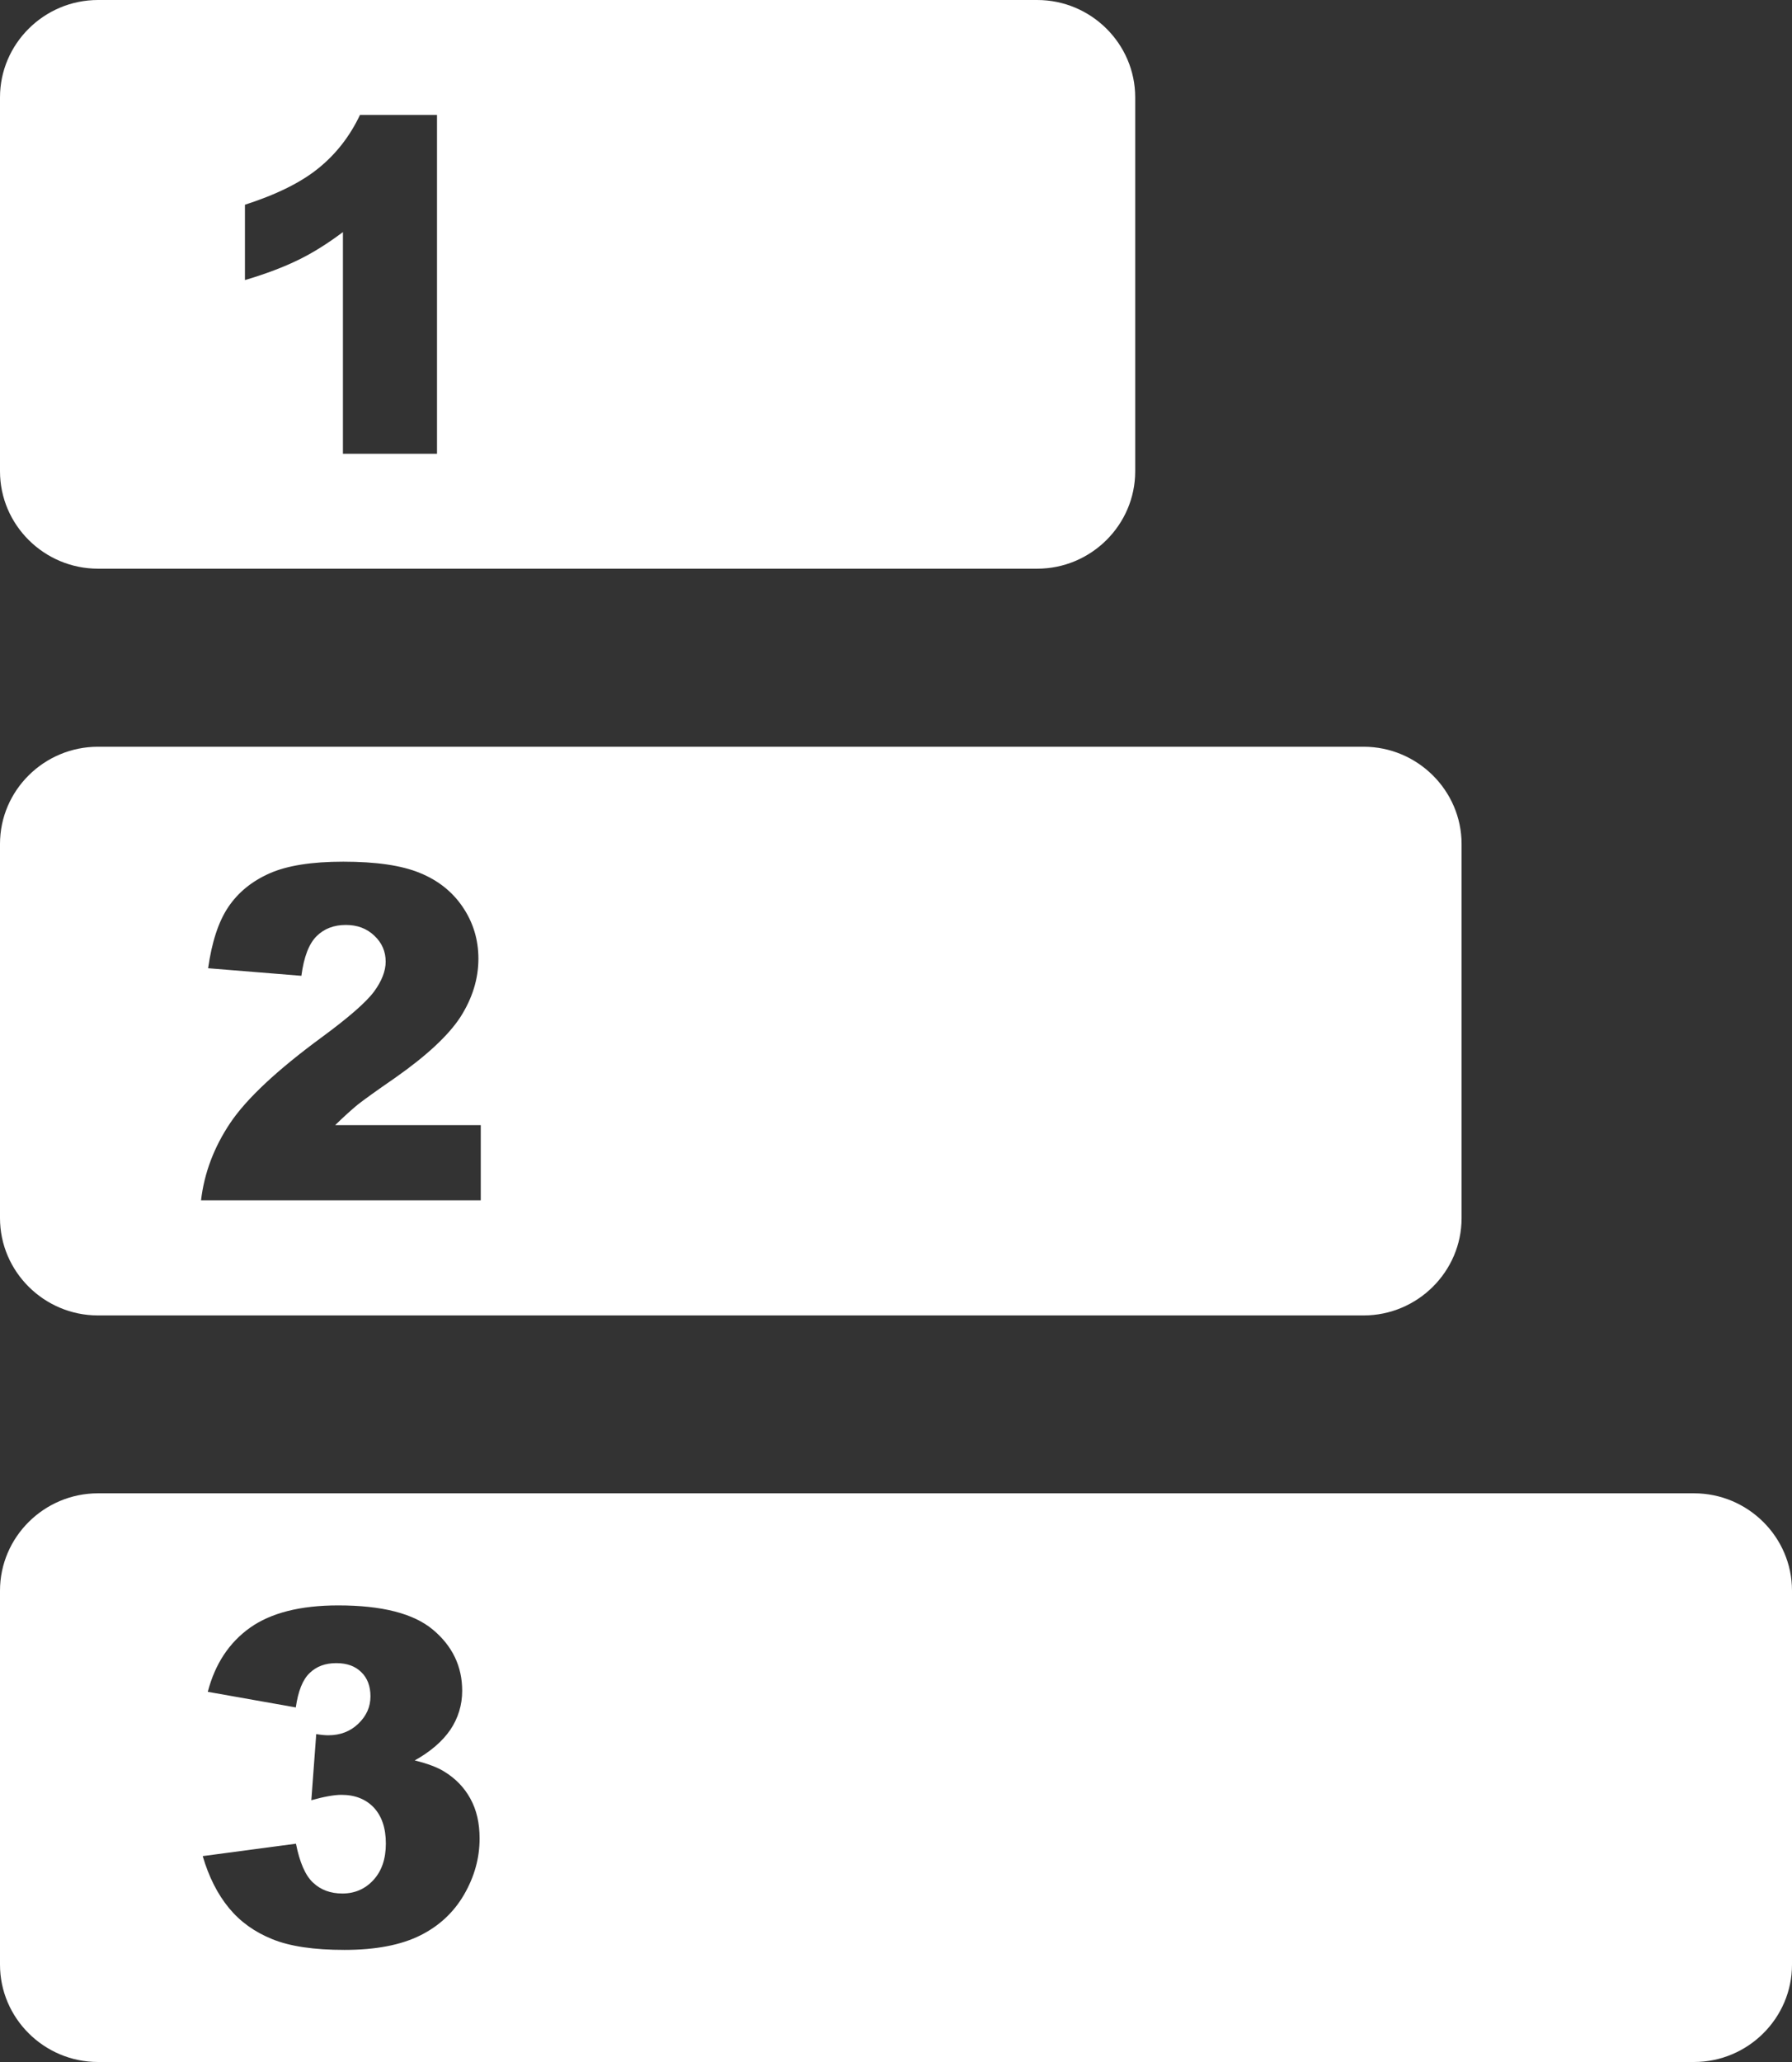 <svg width="60" height="69" viewBox="0 0 60 69" fill="none" xmlns="http://www.w3.org/2000/svg">
<rect x="0" y="0" width="60" height="69" fill="#333333" stroke="none"/>
<path fill-rule="evenodd" clip-rule="evenodd" d="M3.281 49.97H56.719C58.524 49.97 60 51.435 60 53.227V65.743C60 67.534 58.524 69 56.719 69H3.281C1.476 69 0 67.534 0 65.743V53.227C0 51.435 1.476 49.97 3.281 49.97ZM16.097 40.166H6.731C6.838 39.251 7.166 38.386 7.709 37.577C8.252 36.769 9.27 35.814 10.769 34.713C11.685 34.04 12.268 33.529 12.528 33.175C12.783 32.827 12.913 32.49 12.913 32.181C12.913 31.838 12.789 31.552 12.534 31.311C12.279 31.069 11.963 30.951 11.578 30.951C11.182 30.951 10.854 31.075 10.6 31.327C10.345 31.58 10.175 32.018 10.091 32.653L6.968 32.4C7.093 31.524 7.313 30.845 7.641 30.356C7.969 29.867 8.428 29.491 9.021 29.227C9.615 28.963 10.441 28.834 11.493 28.834C12.591 28.834 13.445 28.958 14.055 29.21C14.666 29.457 15.147 29.839 15.492 30.35C15.843 30.867 16.018 31.445 16.018 32.08C16.018 32.759 15.815 33.405 15.419 34.028C15.017 34.646 14.287 35.325 13.23 36.067C12.602 36.499 12.183 36.802 11.968 36.971C11.759 37.145 11.51 37.369 11.222 37.65H16.097V40.166V40.166ZM14.632 3.846V15.184H11.482V7.766C10.973 8.148 10.481 8.457 10 8.692C9.519 8.928 8.925 9.158 8.201 9.372V6.851C9.265 6.508 10.091 6.098 10.673 5.621C11.261 5.144 11.72 4.548 12.053 3.846H14.632ZM9.904 57.135L6.957 56.613C7.2 55.681 7.67 54.968 8.371 54.468C9.067 53.974 10.051 53.721 11.323 53.721C12.789 53.721 13.846 53.99 14.497 54.535C15.147 55.08 15.475 55.759 15.475 56.579C15.475 57.056 15.339 57.494 15.079 57.882C14.813 58.269 14.417 58.612 13.886 58.909C14.321 59.016 14.649 59.14 14.881 59.286C15.255 59.516 15.543 59.813 15.747 60.184C15.956 60.56 16.058 61.004 16.058 61.52C16.058 62.172 15.888 62.79 15.543 63.39C15.198 63.986 14.711 64.446 14.067 64.766C13.422 65.086 12.579 65.249 11.533 65.249C10.515 65.249 9.706 65.131 9.118 64.89C8.529 64.654 8.043 64.306 7.664 63.845C7.285 63.385 6.991 62.806 6.787 62.11L9.909 61.695C10.034 62.318 10.221 62.756 10.481 62.997C10.735 63.239 11.063 63.362 11.465 63.362C11.878 63.362 12.229 63.211 12.506 62.907C12.783 62.604 12.919 62.2 12.919 61.689C12.919 61.172 12.783 60.774 12.517 60.487C12.251 60.206 11.889 60.06 11.431 60.06C11.188 60.06 10.848 60.122 10.424 60.24L10.588 58.028C10.758 58.056 10.894 58.067 10.99 58.067C11.391 58.067 11.731 57.938 11.997 57.68C12.268 57.421 12.404 57.118 12.404 56.764C12.404 56.428 12.302 56.152 12.098 55.956C11.895 55.754 11.618 55.653 11.261 55.653C10.894 55.653 10.6 55.759 10.368 55.984C10.136 56.203 9.983 56.585 9.904 57.135ZM3.281 0H34.728C36.533 0 38.009 1.466 38.009 3.257V15.773C38.009 17.564 36.533 19.03 34.728 19.03H3.281C1.476 19.03 0 17.564 0 15.773V3.257C0 1.466 1.476 0 3.281 0ZM3.281 24.988H45.656C47.46 24.988 48.937 26.453 48.937 28.245V40.761C48.937 42.552 47.46 44.018 45.656 44.018H3.281C1.476 44.018 0 42.552 0 40.761V28.239C0 26.448 1.476 24.988 3.281 24.988Z" fill="white"/>
</svg>
